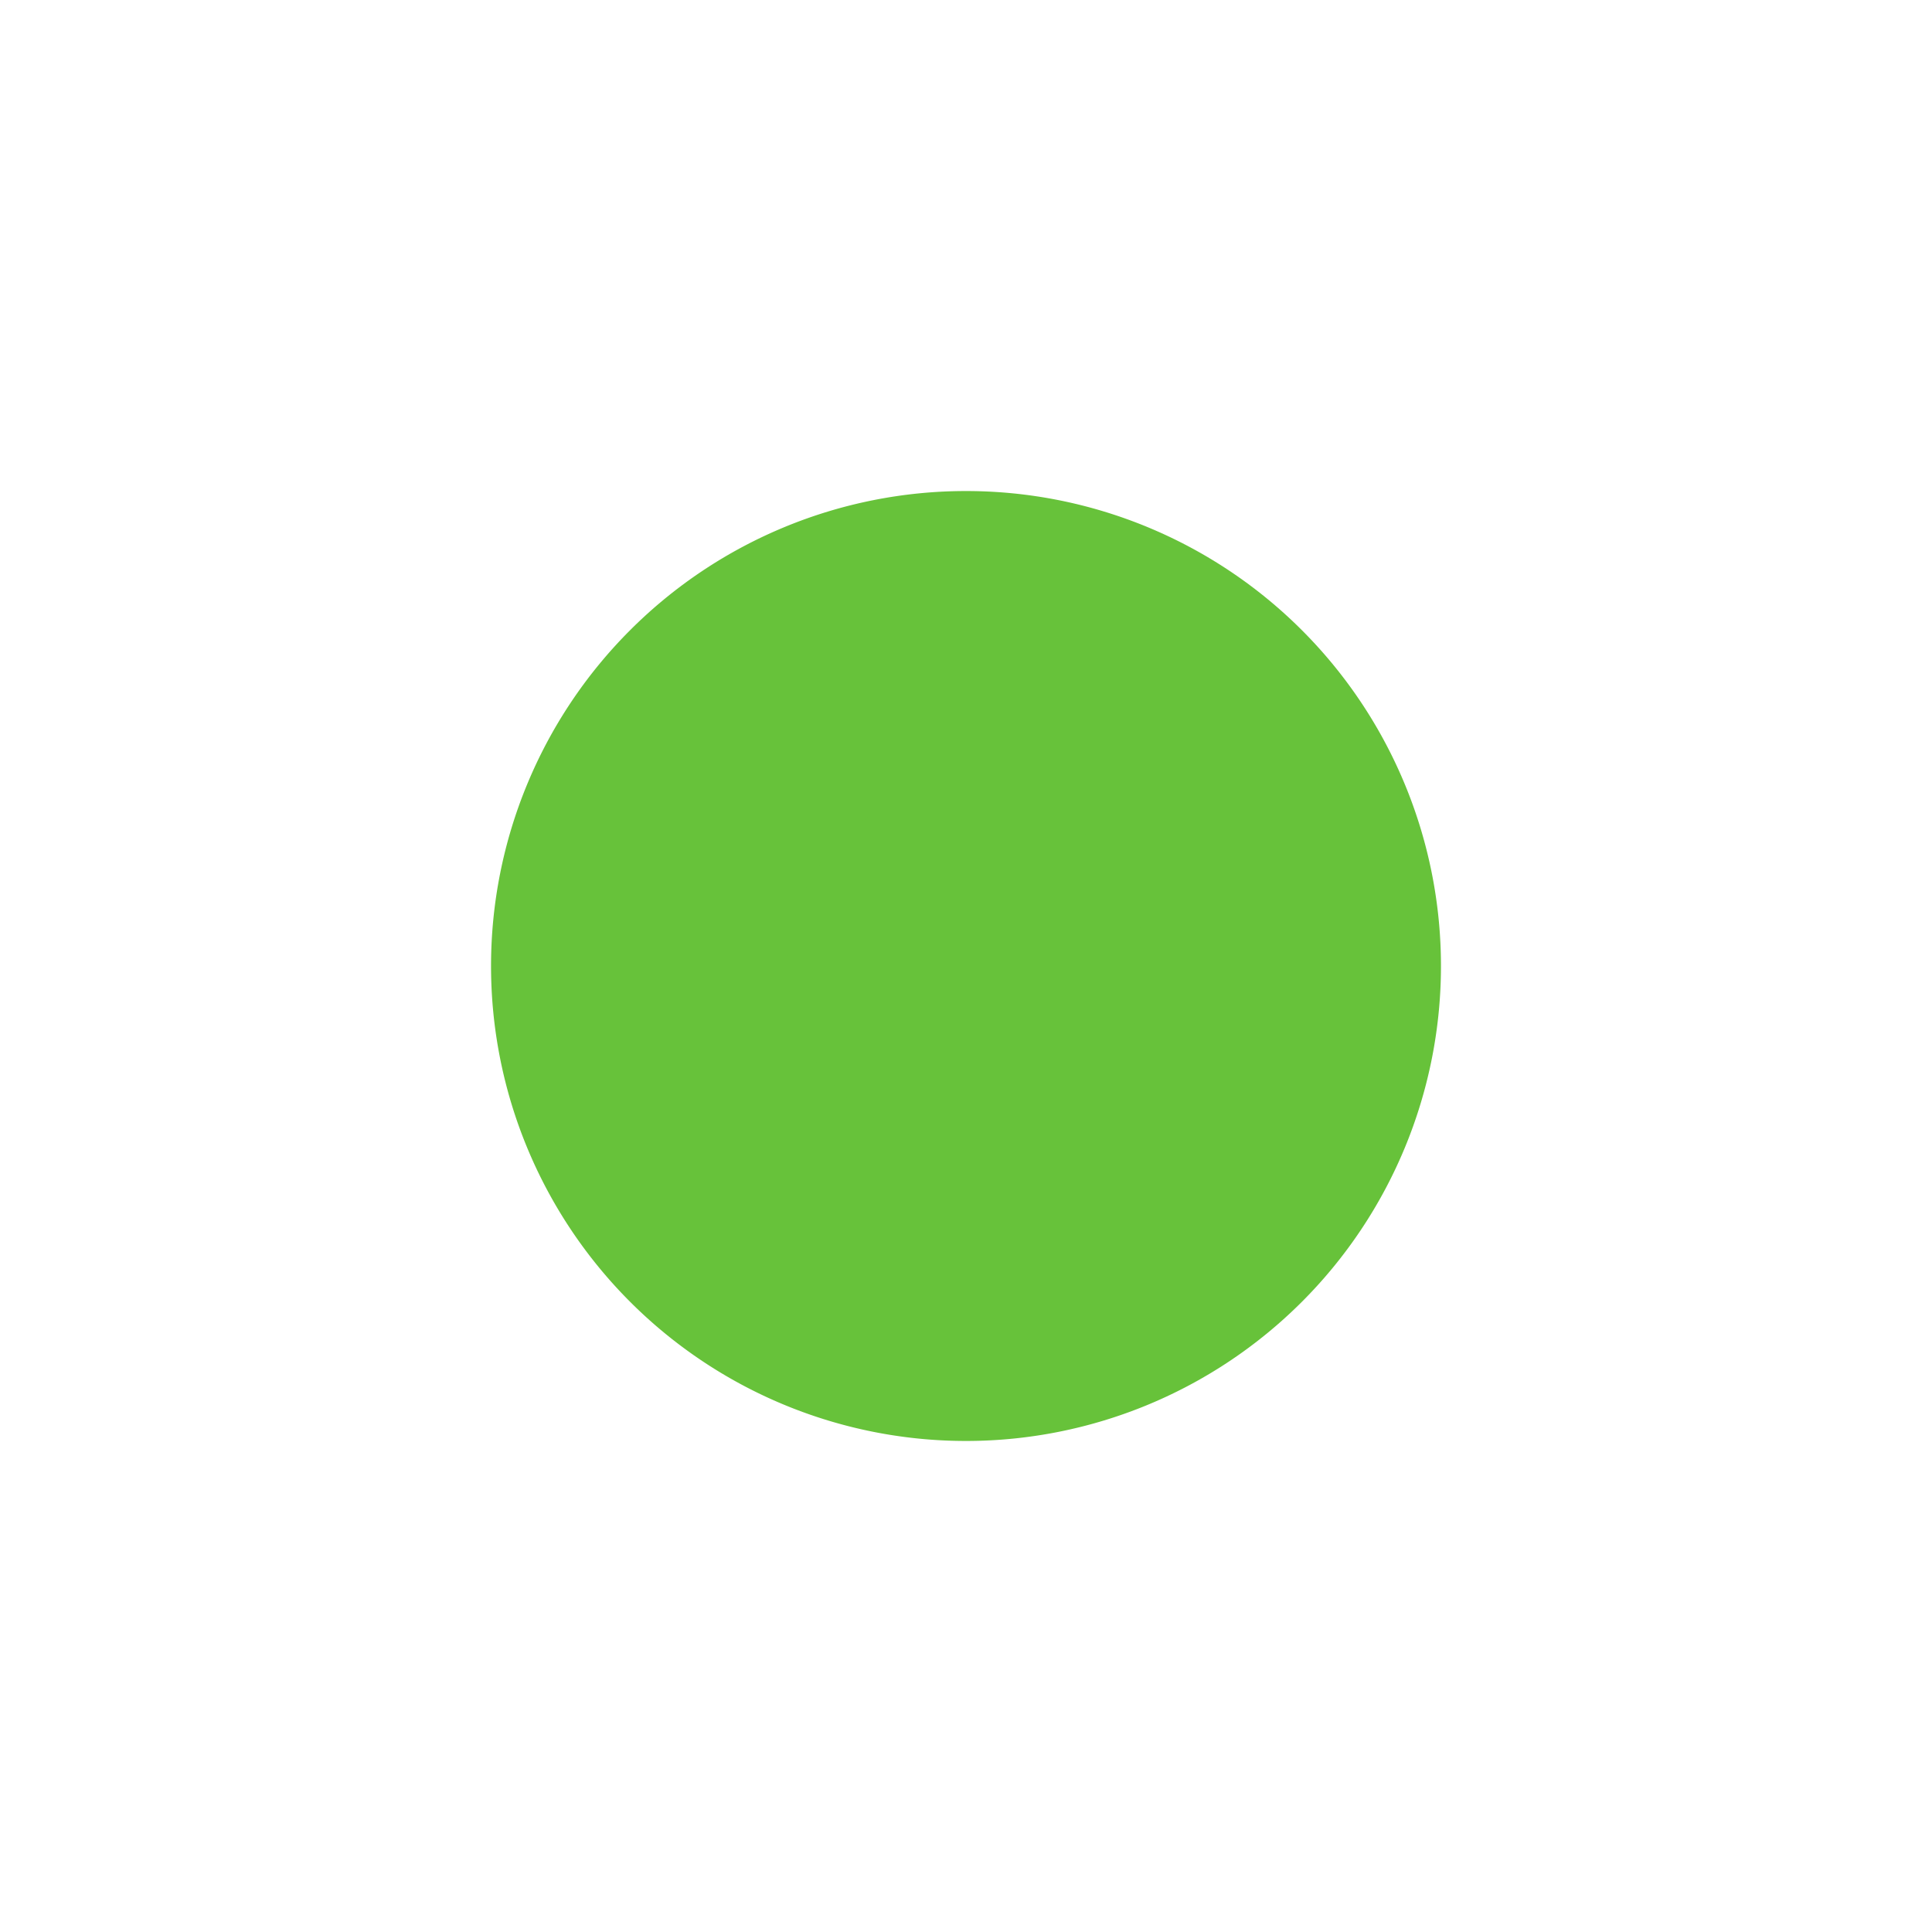 <?xml version="1.0" standalone="no"?><!DOCTYPE svg PUBLIC "-//W3C//DTD SVG 1.1//EN" "http://www.w3.org/Graphics/SVG/1.1/DTD/svg11.dtd"><svg t="1558254848147" class="icon" style="" viewBox="0 0 1024 1024" version="1.1" xmlns="http://www.w3.org/2000/svg" p-id="11044" xmlns:xlink="http://www.w3.org/1999/xlink" width="428" height="428"><defs><style type="text/css"></style></defs><path d="M512 512m-251.741 0a251.741 251.741 0 1 0 503.482 0 251.741 251.741 0 1 0-503.482 0Z" fill="#67C23A" p-id="11045"></path><path d="M512 512m-94.403 0a94.403 94.403 0 1 0 188.806 0 94.403 94.403 0 1 0-188.806 0Z" fill="#67C23A" p-id="11046"></path></svg>